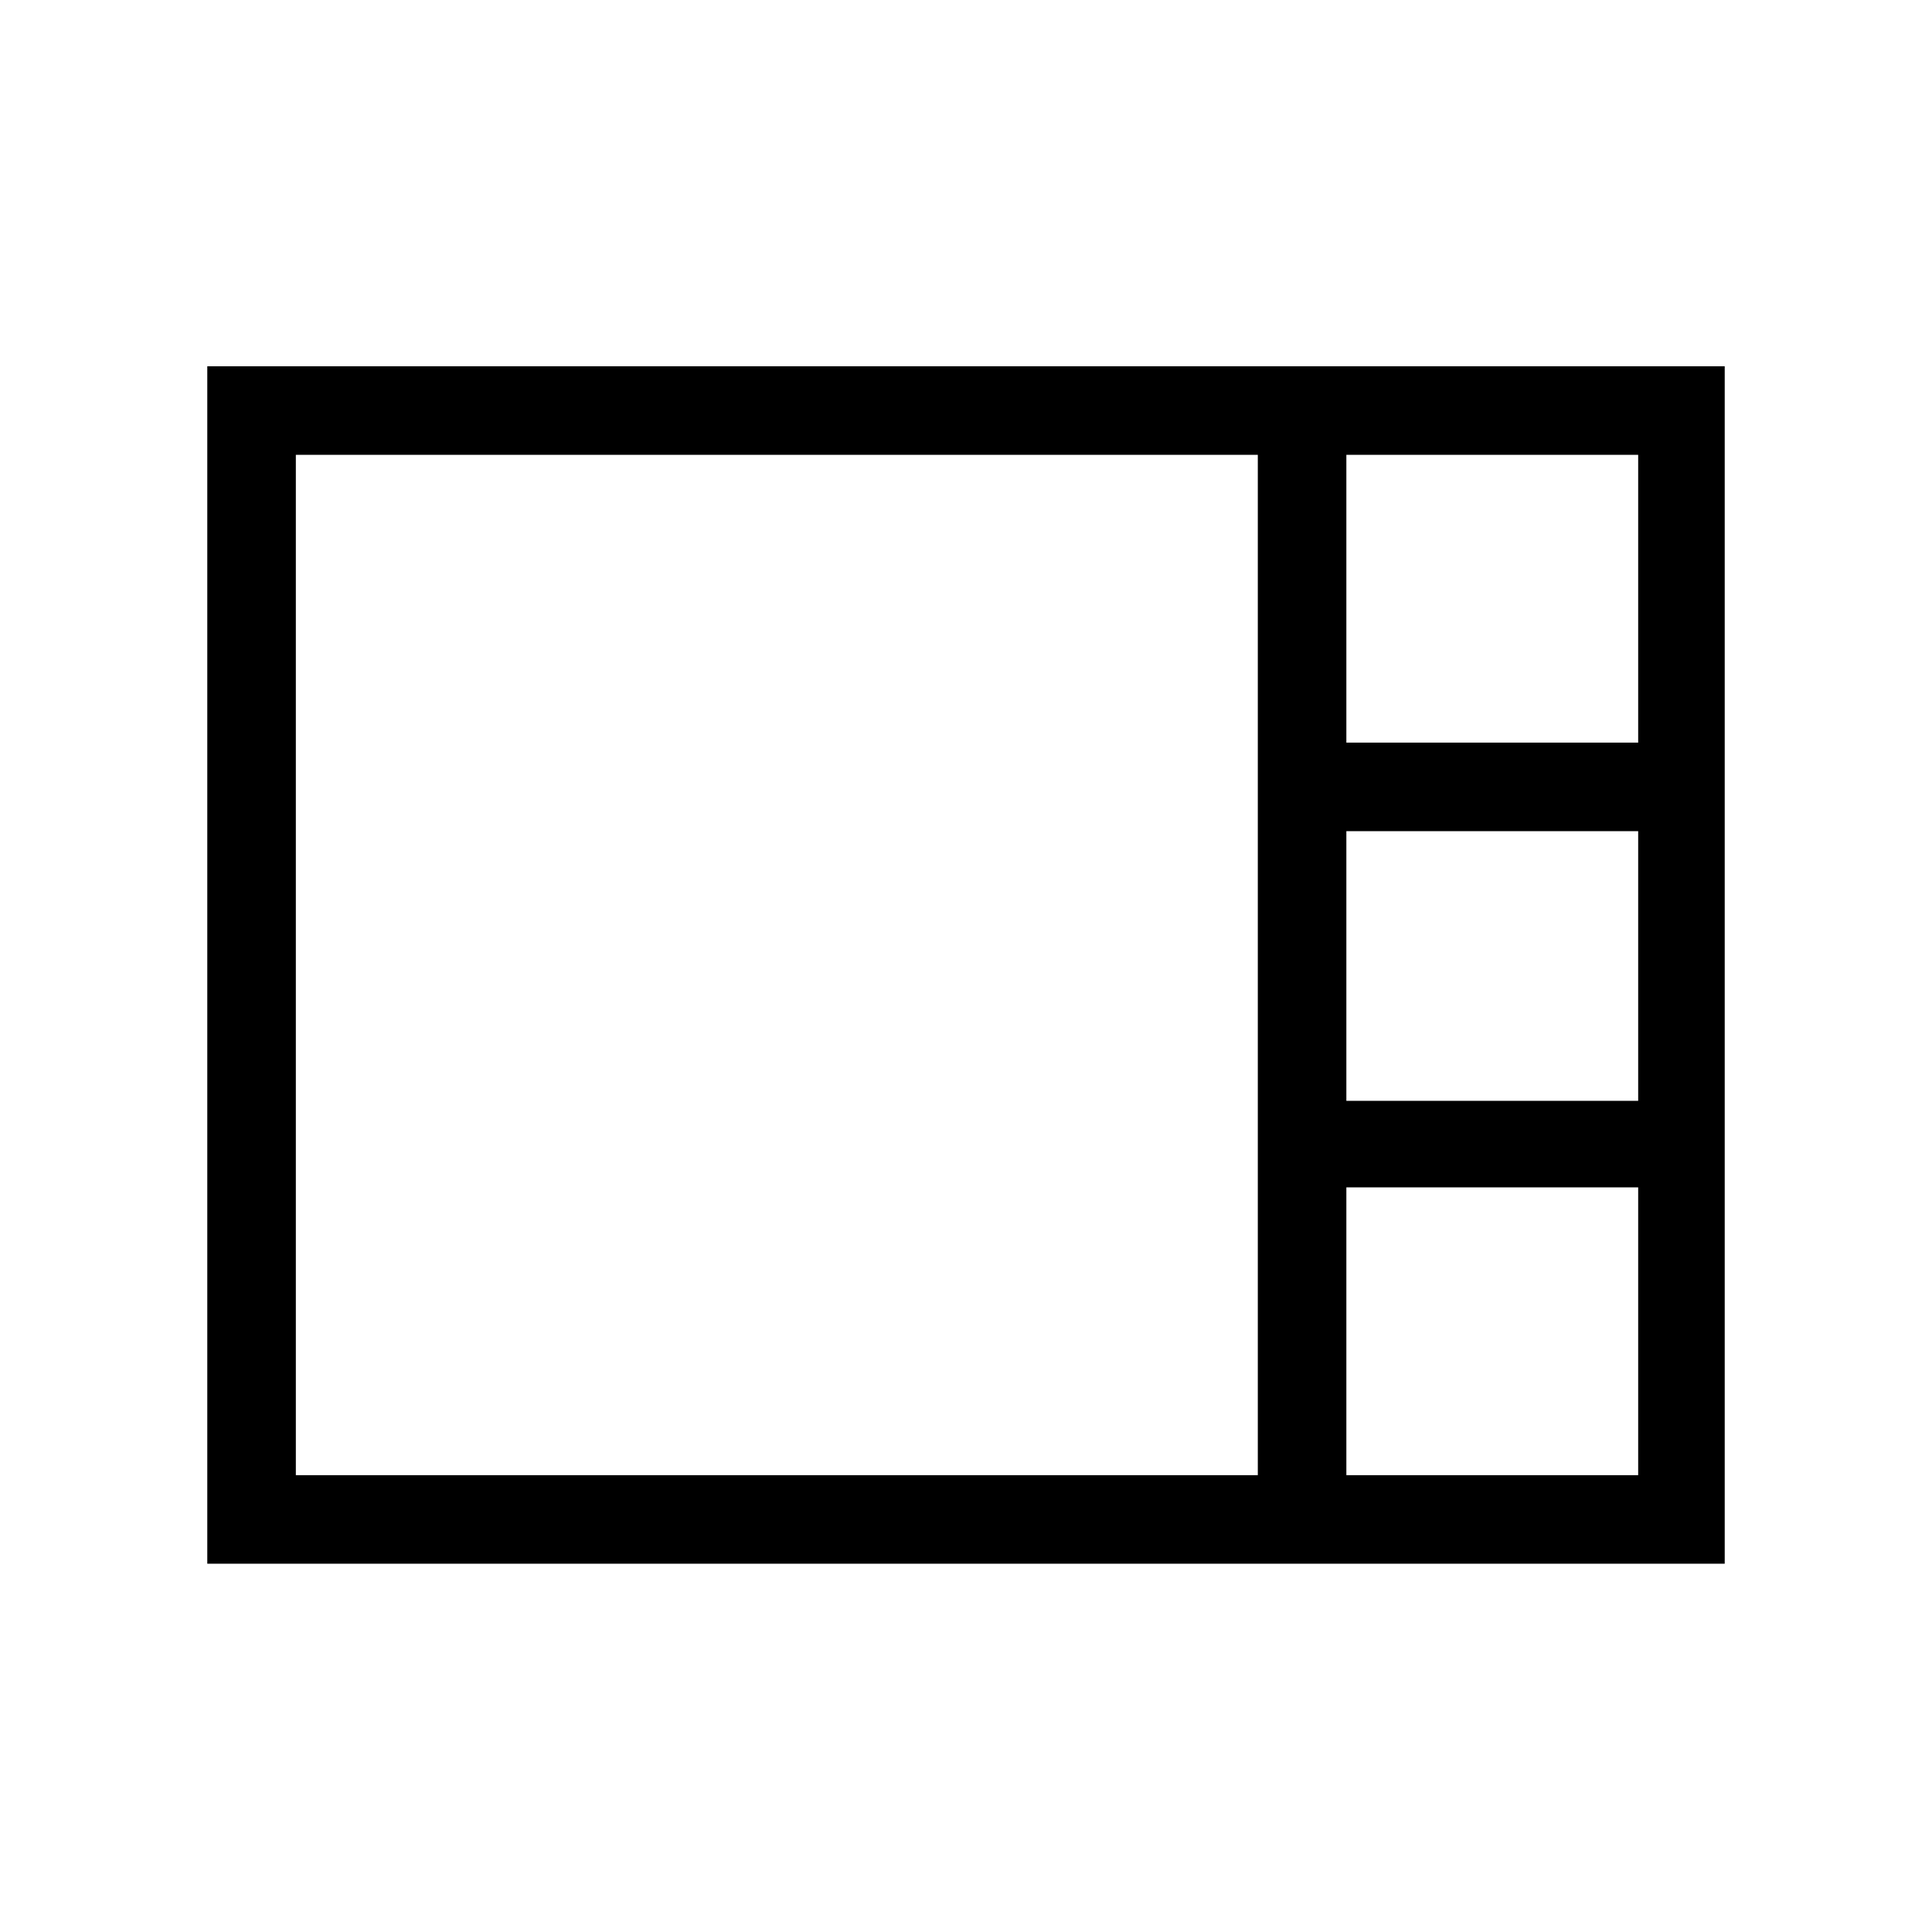 <svg xmlns="http://www.w3.org/2000/svg" height="48" width="48"><path d="M5.15 38.85V9.1h37.7v29.75Zm28.3-20.4h7.25V11.3h-7.25Zm0 8.9h7.25v-6.7h-7.25Zm-26.1 9.3h23.9V11.3H7.35Zm26.1 0h7.25V29.5h-7.25Z"/></svg>